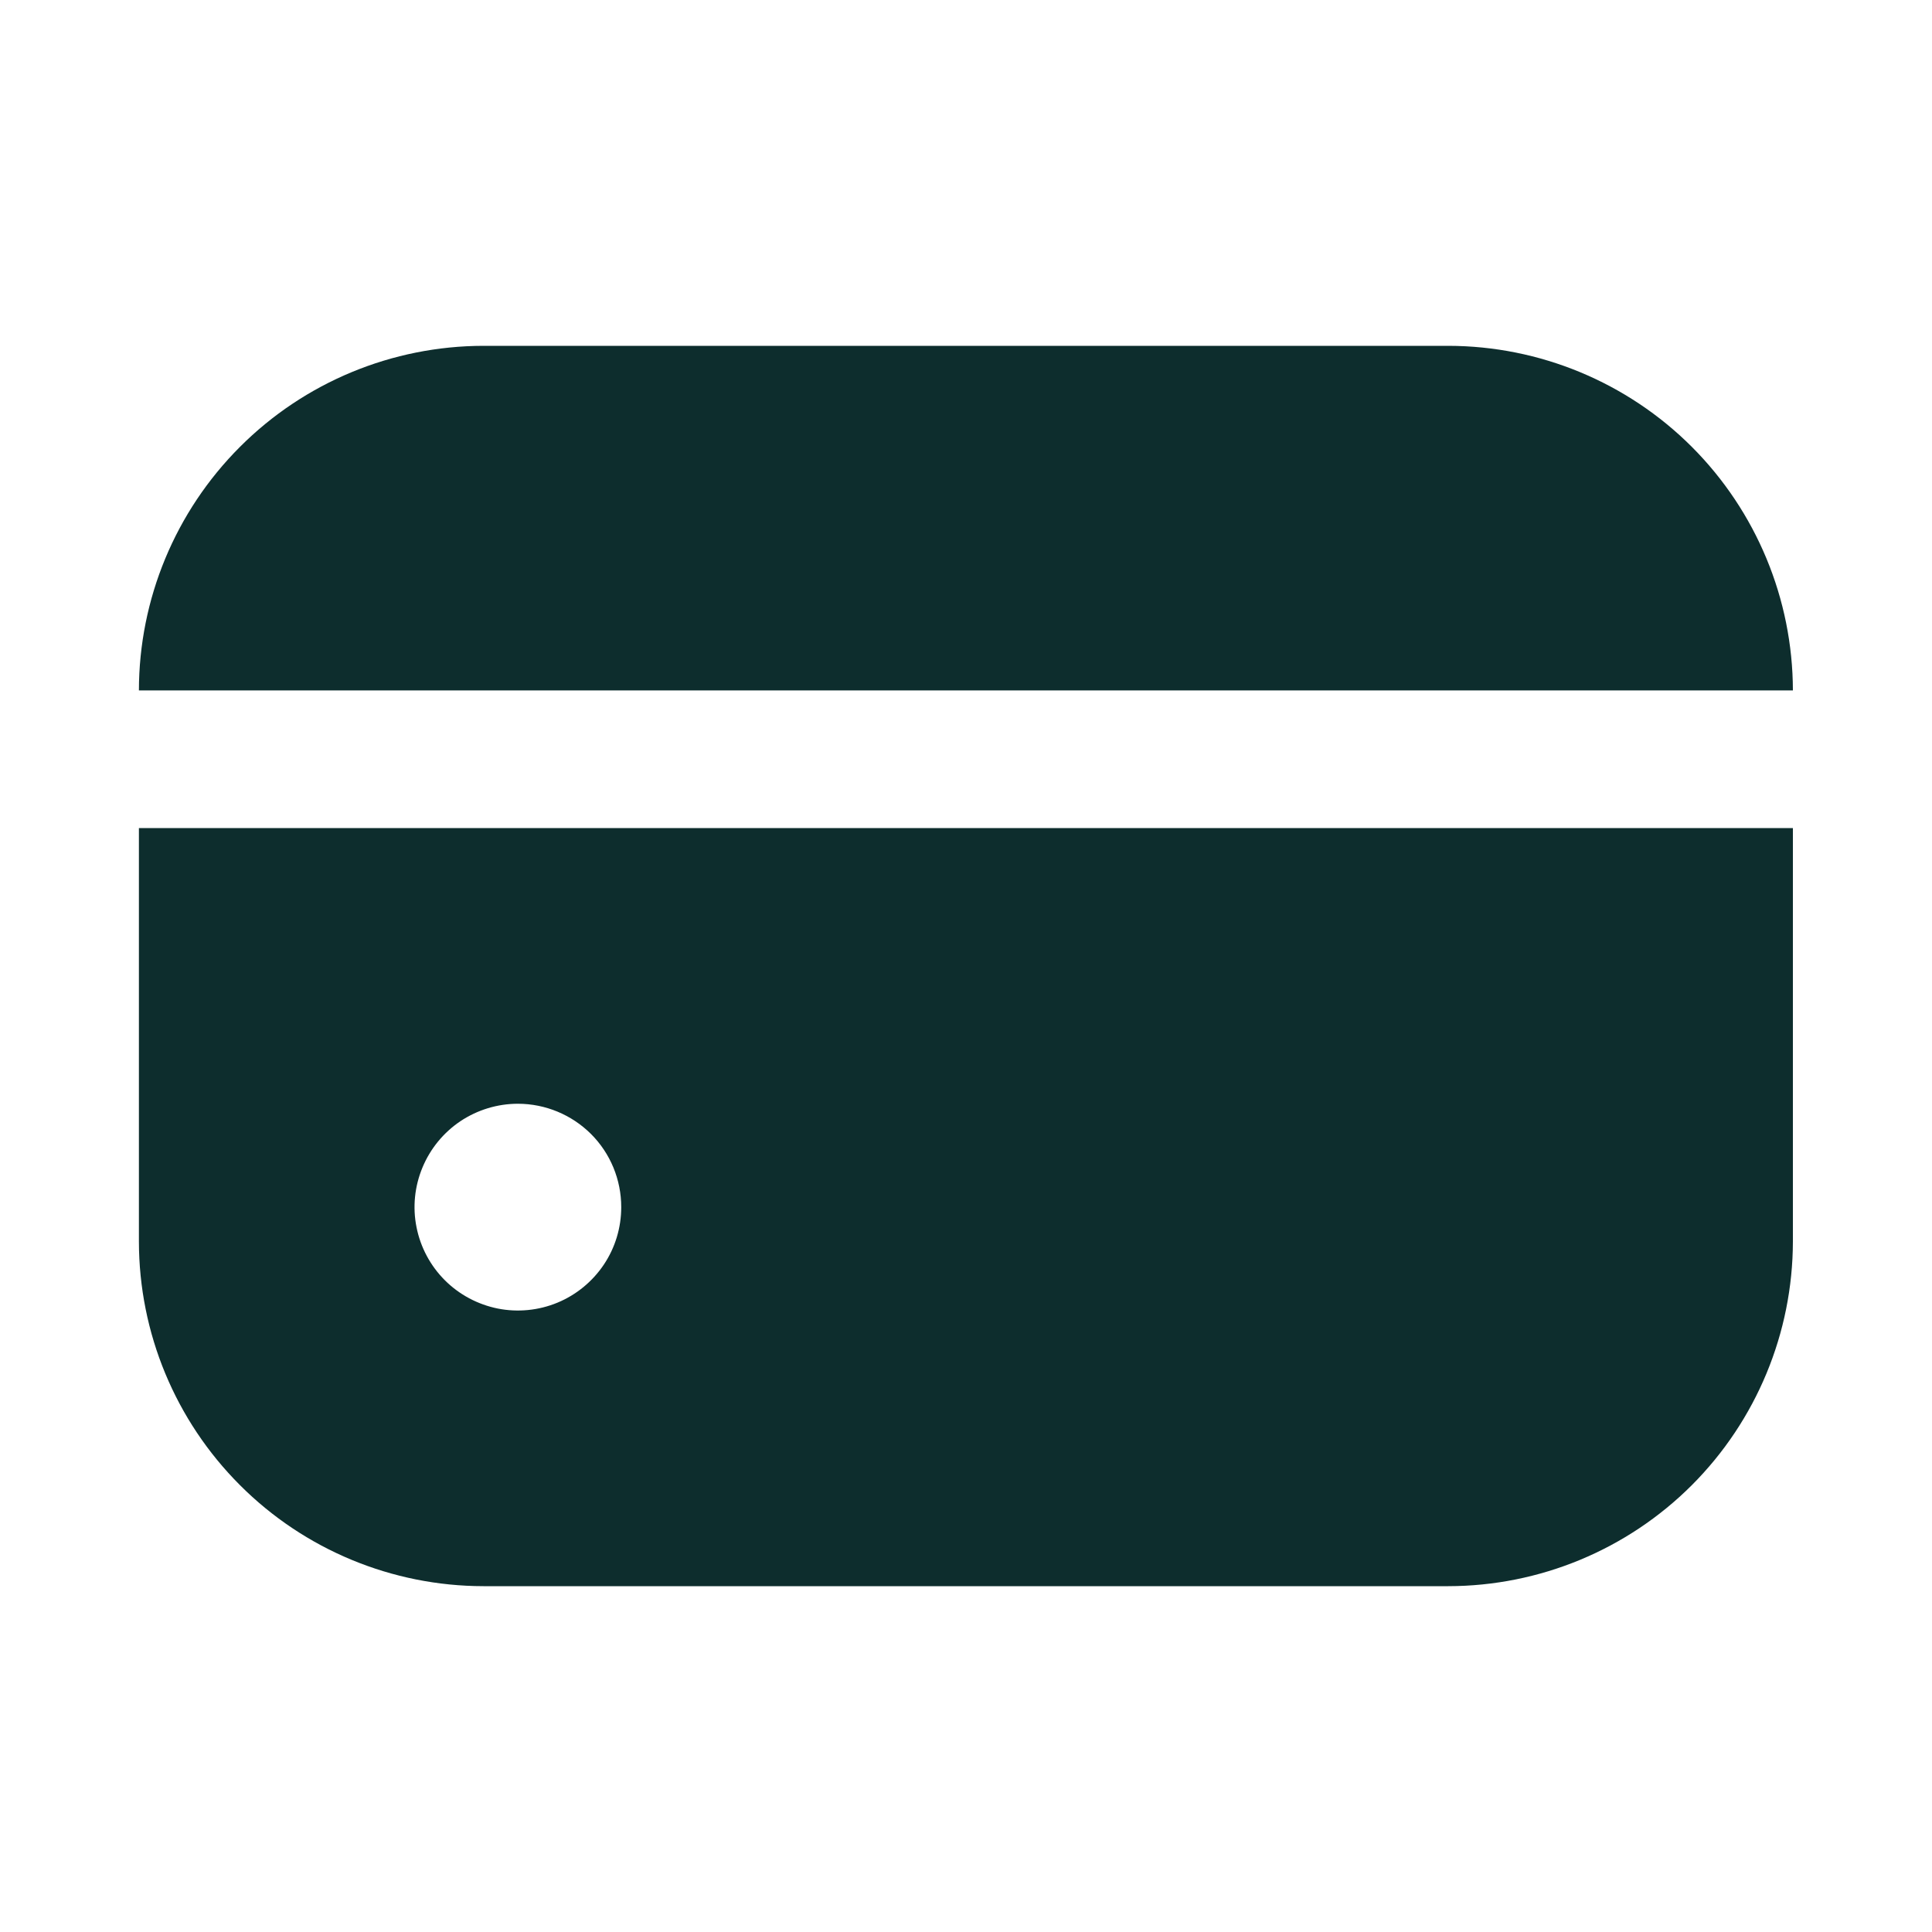 <svg width="20" height="20" viewBox="0 0 20 20" fill="none" xmlns="http://www.w3.org/2000/svg">
<path d="M14.992 3.58H5.005C4.059 3.581 3.152 3.957 2.484 4.626C1.815 5.295 1.439 6.201 1.438 7.147H18.56C18.558 6.201 18.182 5.295 17.514 4.626C16.845 3.957 15.938 3.581 14.992 3.58Z" fill="#0D2D2D"/>
<path d="M1.438 12.853C1.439 13.799 1.815 14.705 2.484 15.374C3.152 16.043 4.059 16.419 5.005 16.42H14.992C15.938 16.419 16.845 16.043 17.514 15.374C18.182 14.705 18.558 13.799 18.56 12.853V8.572H1.438V12.853ZM6.431 12.496C6.431 12.708 6.369 12.915 6.251 13.091C6.133 13.267 5.966 13.404 5.771 13.485C5.575 13.566 5.36 13.587 5.153 13.546C4.945 13.504 4.754 13.402 4.605 13.253C4.455 13.103 4.353 12.912 4.312 12.705C4.27 12.497 4.292 12.282 4.373 12.087C4.454 11.891 4.591 11.724 4.767 11.606C4.943 11.489 5.15 11.426 5.361 11.426C5.645 11.426 5.917 11.539 6.118 11.739C6.319 11.94 6.431 12.212 6.431 12.496Z" fill="#0D2D2D"/>
</svg>
